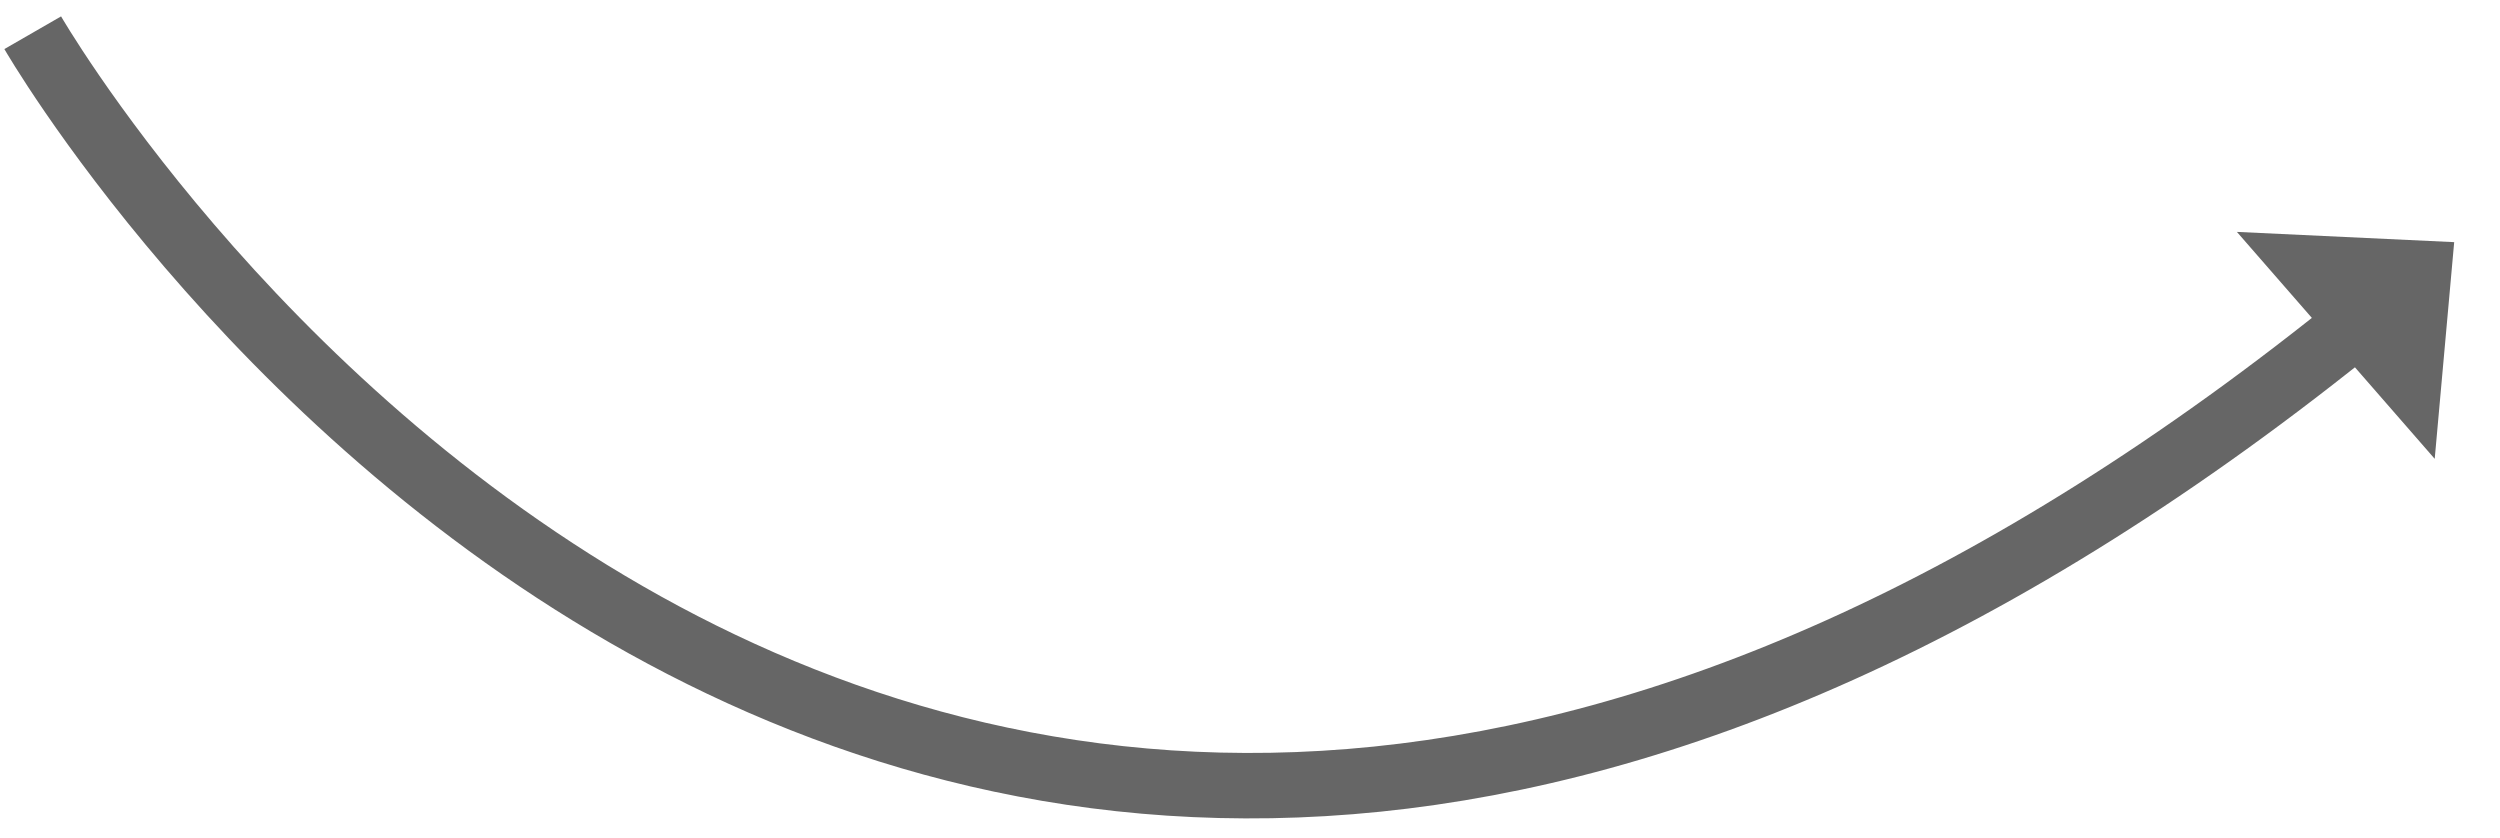 ﻿<?xml version="1.0" encoding="utf-8"?>
<svg version="1.1" xmlns:xlink="http://www.w3.org/1999/xlink" width="191px" height="64px" xmlns="http://www.w3.org/2000/svg">
  <g transform="matrix(1 0 0 1 -881.5 -5671.5 )">
    <path d="M 0 0  C 0 0  65.337 113.378  178.115 21.797  " stroke-width="5" stroke="#666666" fill="none" transform="matrix(1 0 0 1 884 5674 )" />
    <path d="M 183.512 32.554  L 185 16  L 168.398 15.217  L 183.512 32.554  Z " fill-rule="nonzero" fill="#666666" stroke="none" transform="matrix(1 0 0 1 884 5674 )" />
  </g>
</svg>
